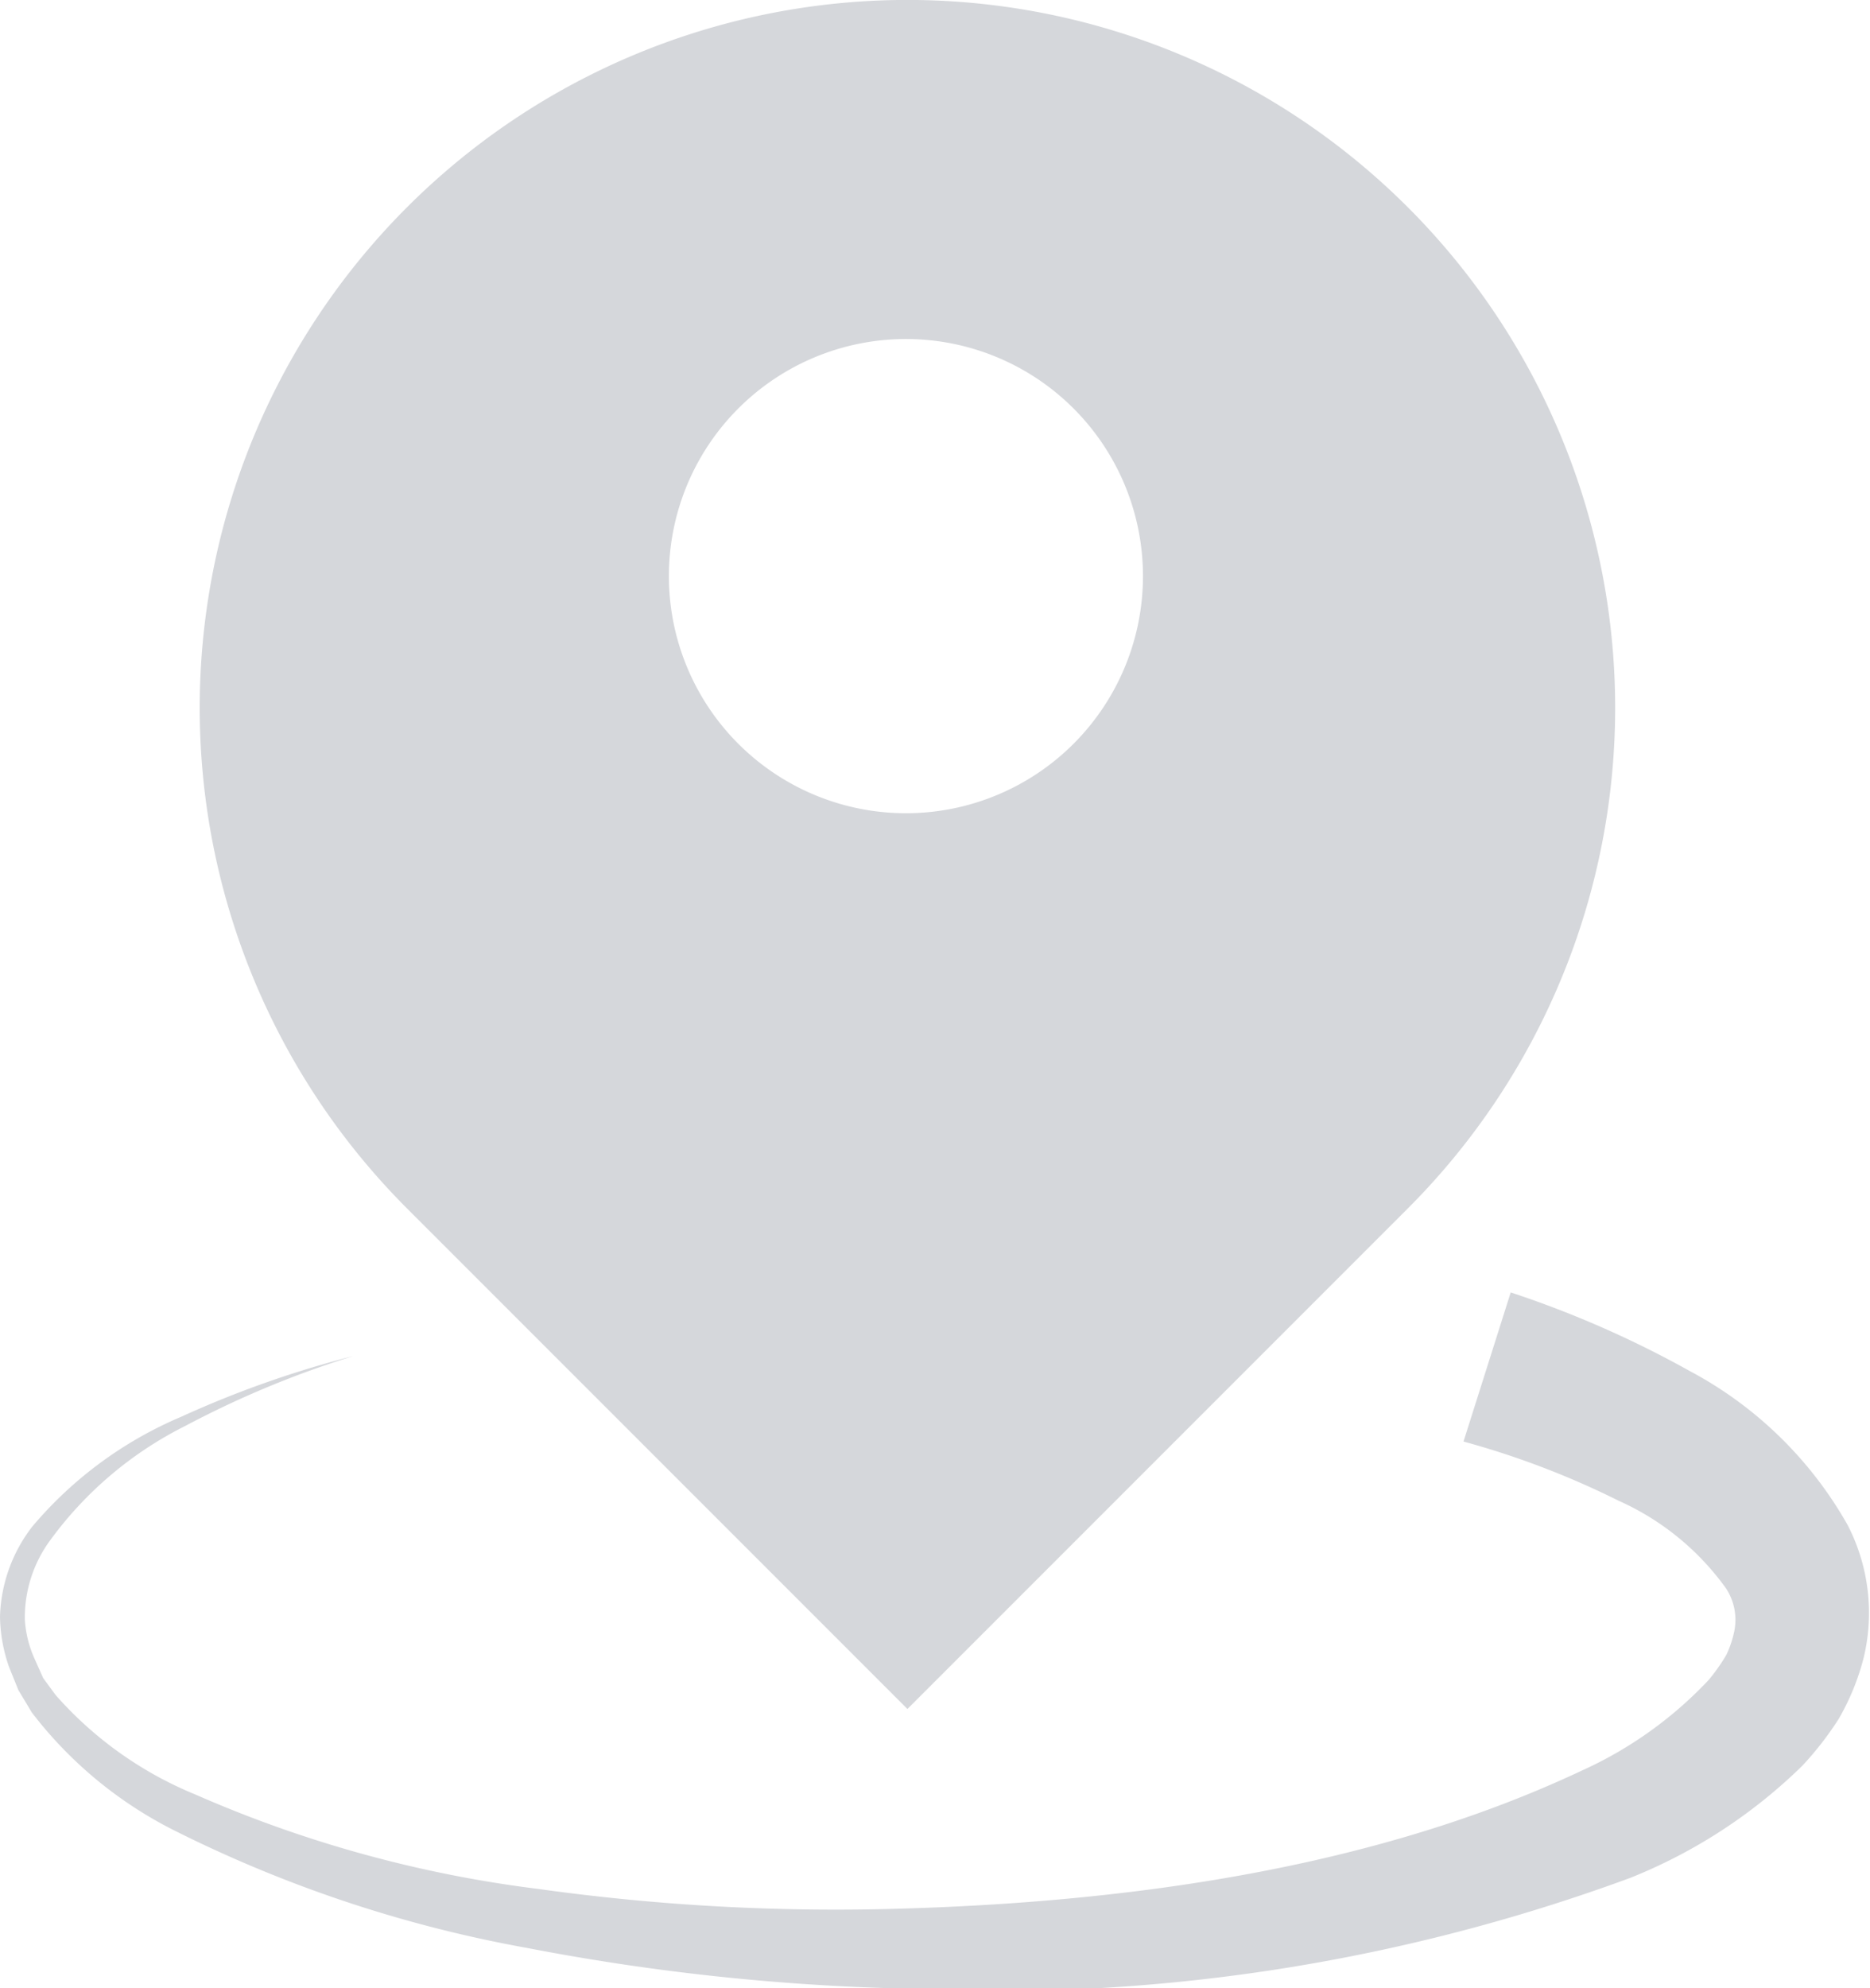 <svg xmlns="http://www.w3.org/2000/svg" viewBox="0 0 37.63 40"><defs><style>.cls-1{fill:#d5d7db;}</style></defs><g id="Layer_2" data-name="Layer 2"><g id="Layer_1-2" data-name="Layer 1"><path class="cls-1" d="M30.4,26A20.71,20.71,0,0,1,34,27.58a7.91,7.91,0,0,1,3.18,3.1,3.85,3.85,0,0,1,.32,2.68A4.87,4.87,0,0,1,37,34.58a6.5,6.5,0,0,1-.73.94,10.51,10.51,0,0,1-3.47,2.26A37,37,0,0,1,18,40a45.66,45.66,0,0,1-7.38-.81,26.16,26.16,0,0,1-7.06-2.34A8.31,8.31,0,0,1,.64,34.45L.37,34l-.19-.47a3.21,3.21,0,0,1-.18-1,3.1,3.1,0,0,1,.65-1.82,8,8,0,0,1,3-2.21,20.62,20.62,0,0,1,3.46-1.22,19.47,19.47,0,0,0-3.37,1.4A7.54,7.54,0,0,0,1,31,2.62,2.62,0,0,0,.5,32.58a2.24,2.24,0,0,0,.2.8l.17.38.25.34a7.56,7.56,0,0,0,2.81,2A24.75,24.75,0,0,0,10.83,38a43.24,43.24,0,0,0,7.19.4c4.76-.13,9.67-.83,13.81-2.78a8.05,8.05,0,0,0,2.55-1.82,3.7,3.7,0,0,0,.36-.51,2.08,2.08,0,0,0,.16-.48,1.15,1.15,0,0,0-.17-.86,5.34,5.34,0,0,0-2.16-1.76A17.06,17.06,0,0,0,29.45,29Z"/><path class="cls-1" d="M28.33,4.17A14.24,14.24,0,0,0,8.19,24.31L18.26,34.38,28.33,24.31A14.24,14.24,0,0,0,28.33,4.17ZM18.26,16.36A4.77,4.77,0,1,1,23,11.59,4.77,4.77,0,0,1,18.26,16.36Z"/></g></g></svg>